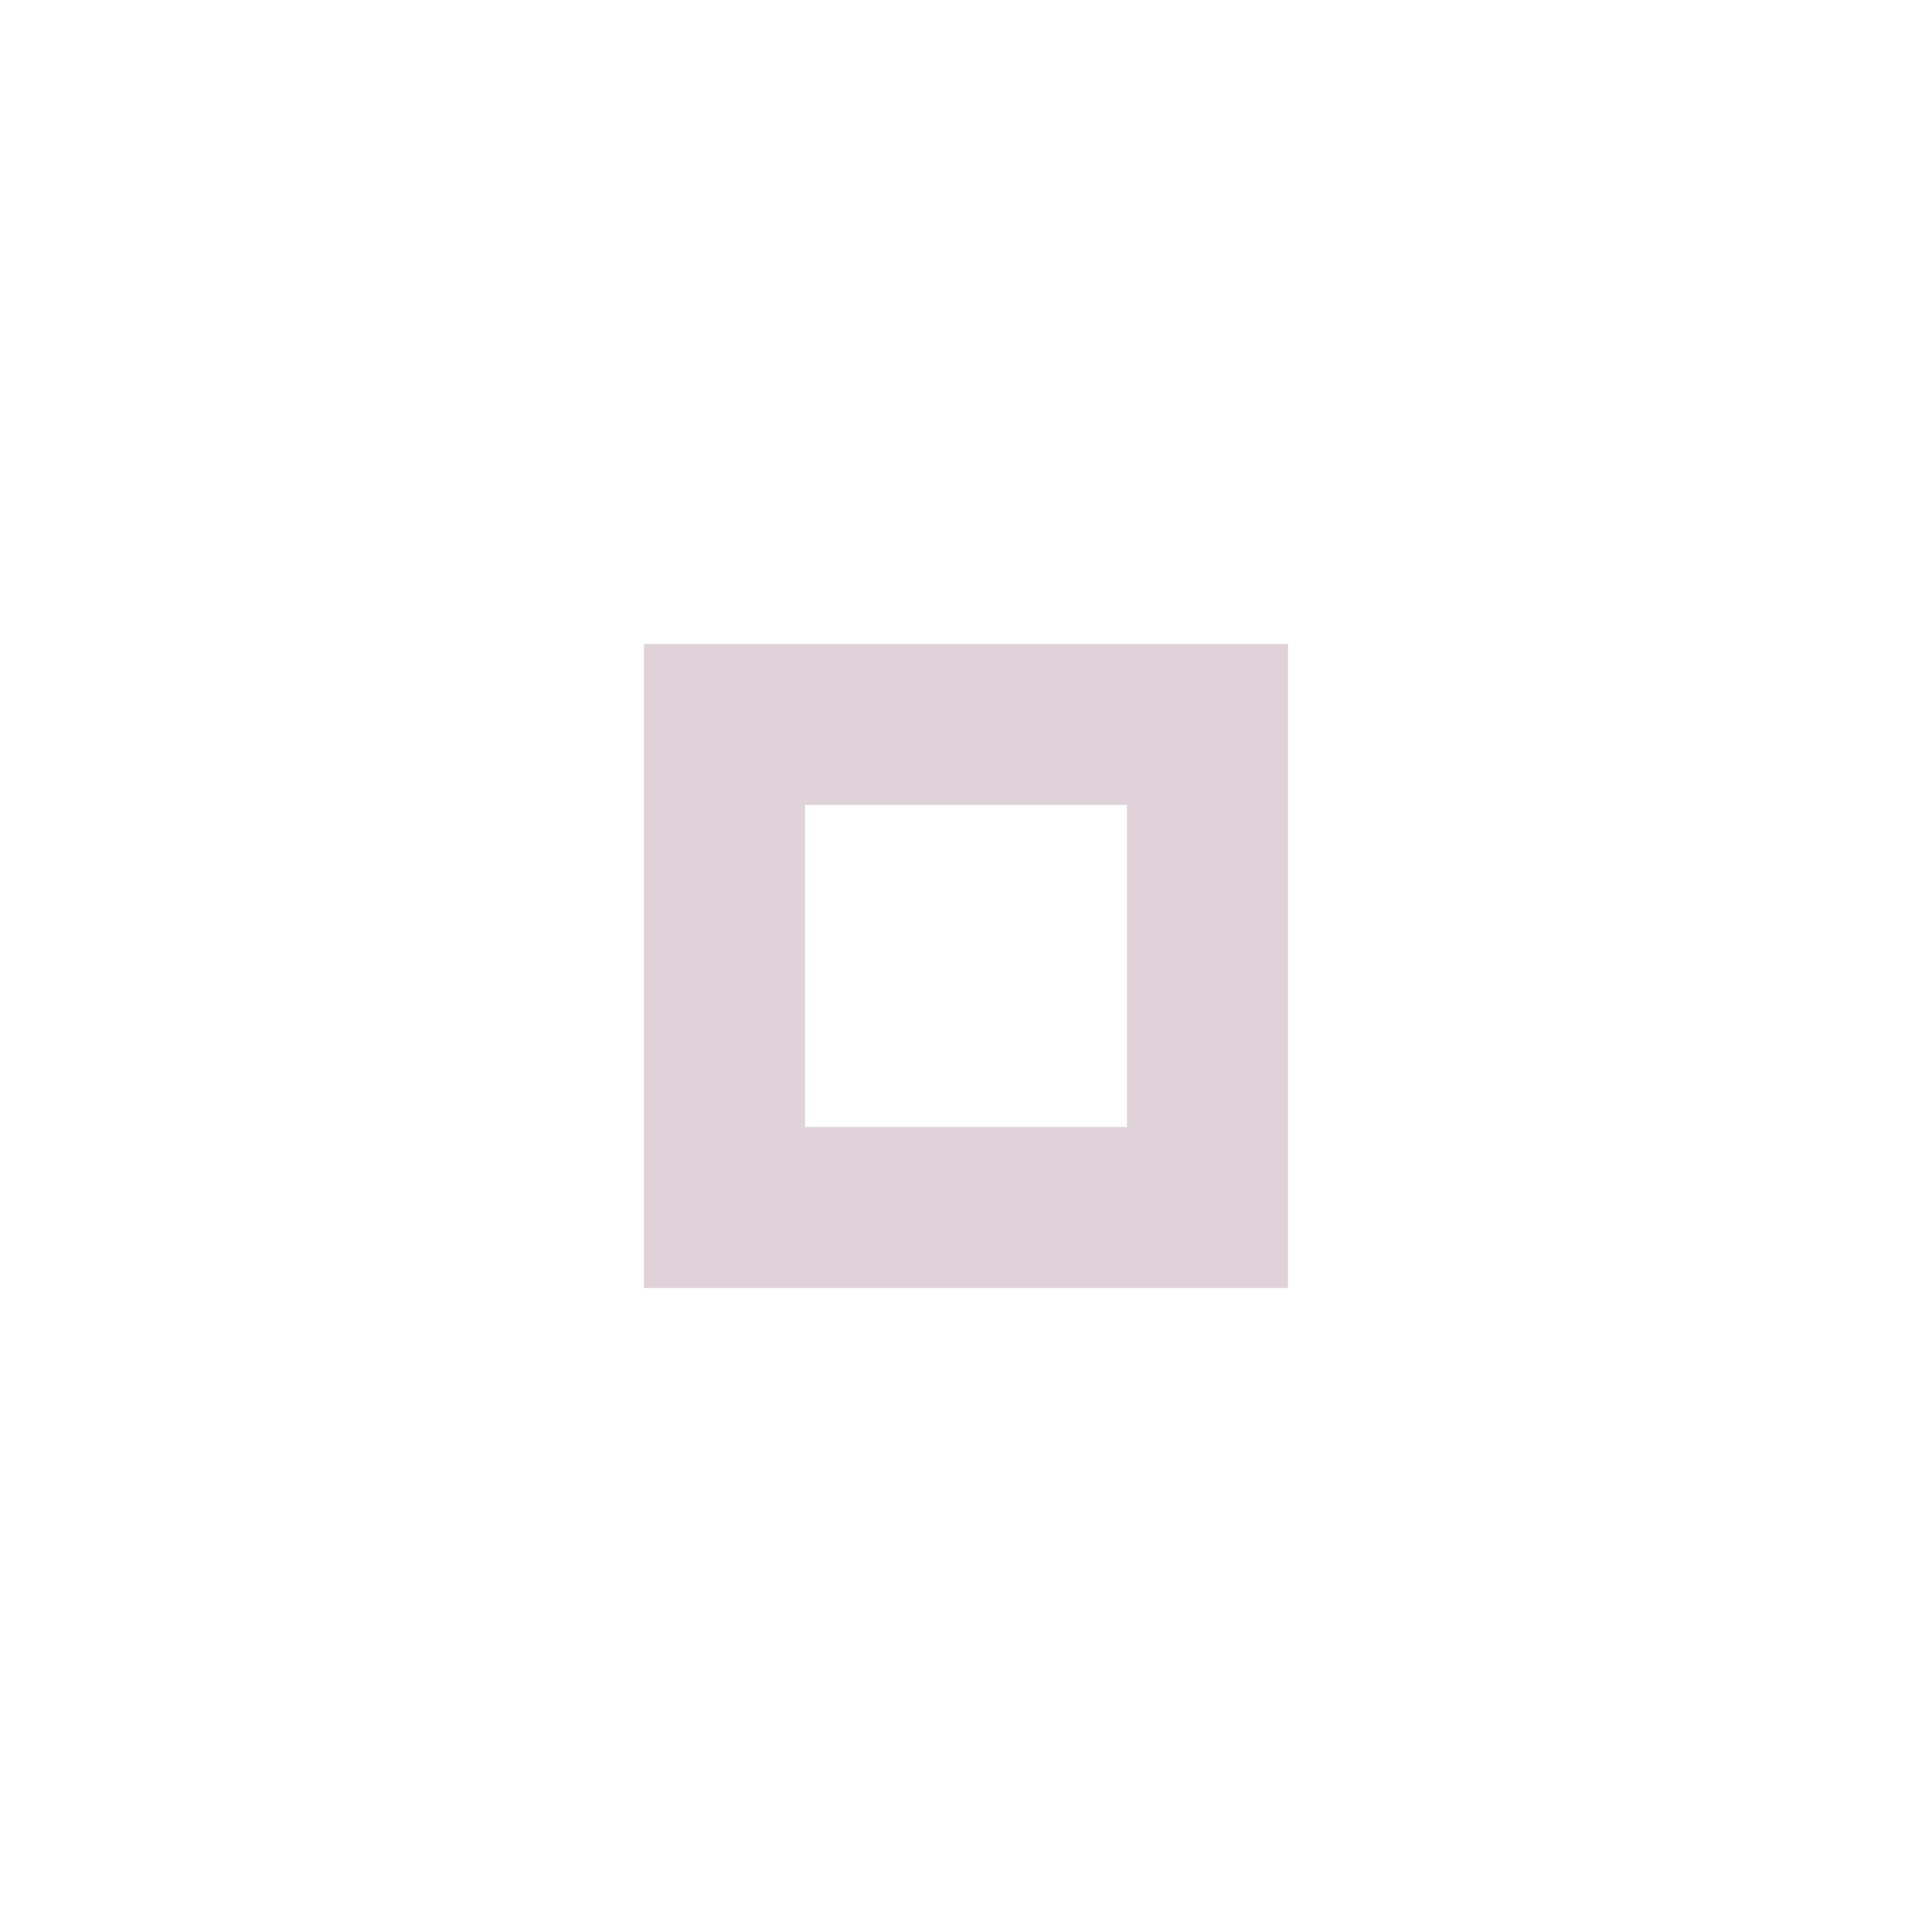 <svg xmlns="http://www.w3.org/2000/svg" width="24" height="24" viewBox="0 0 24 24" fill="#bfa5b2" opacity="0.5">
  <circle cx="12" cy="12" r="10" opacity="0"/>
  <path d="m8 8v8h8v-8h-8zm2 2h4v4h-4v-4z"/>
</svg>
